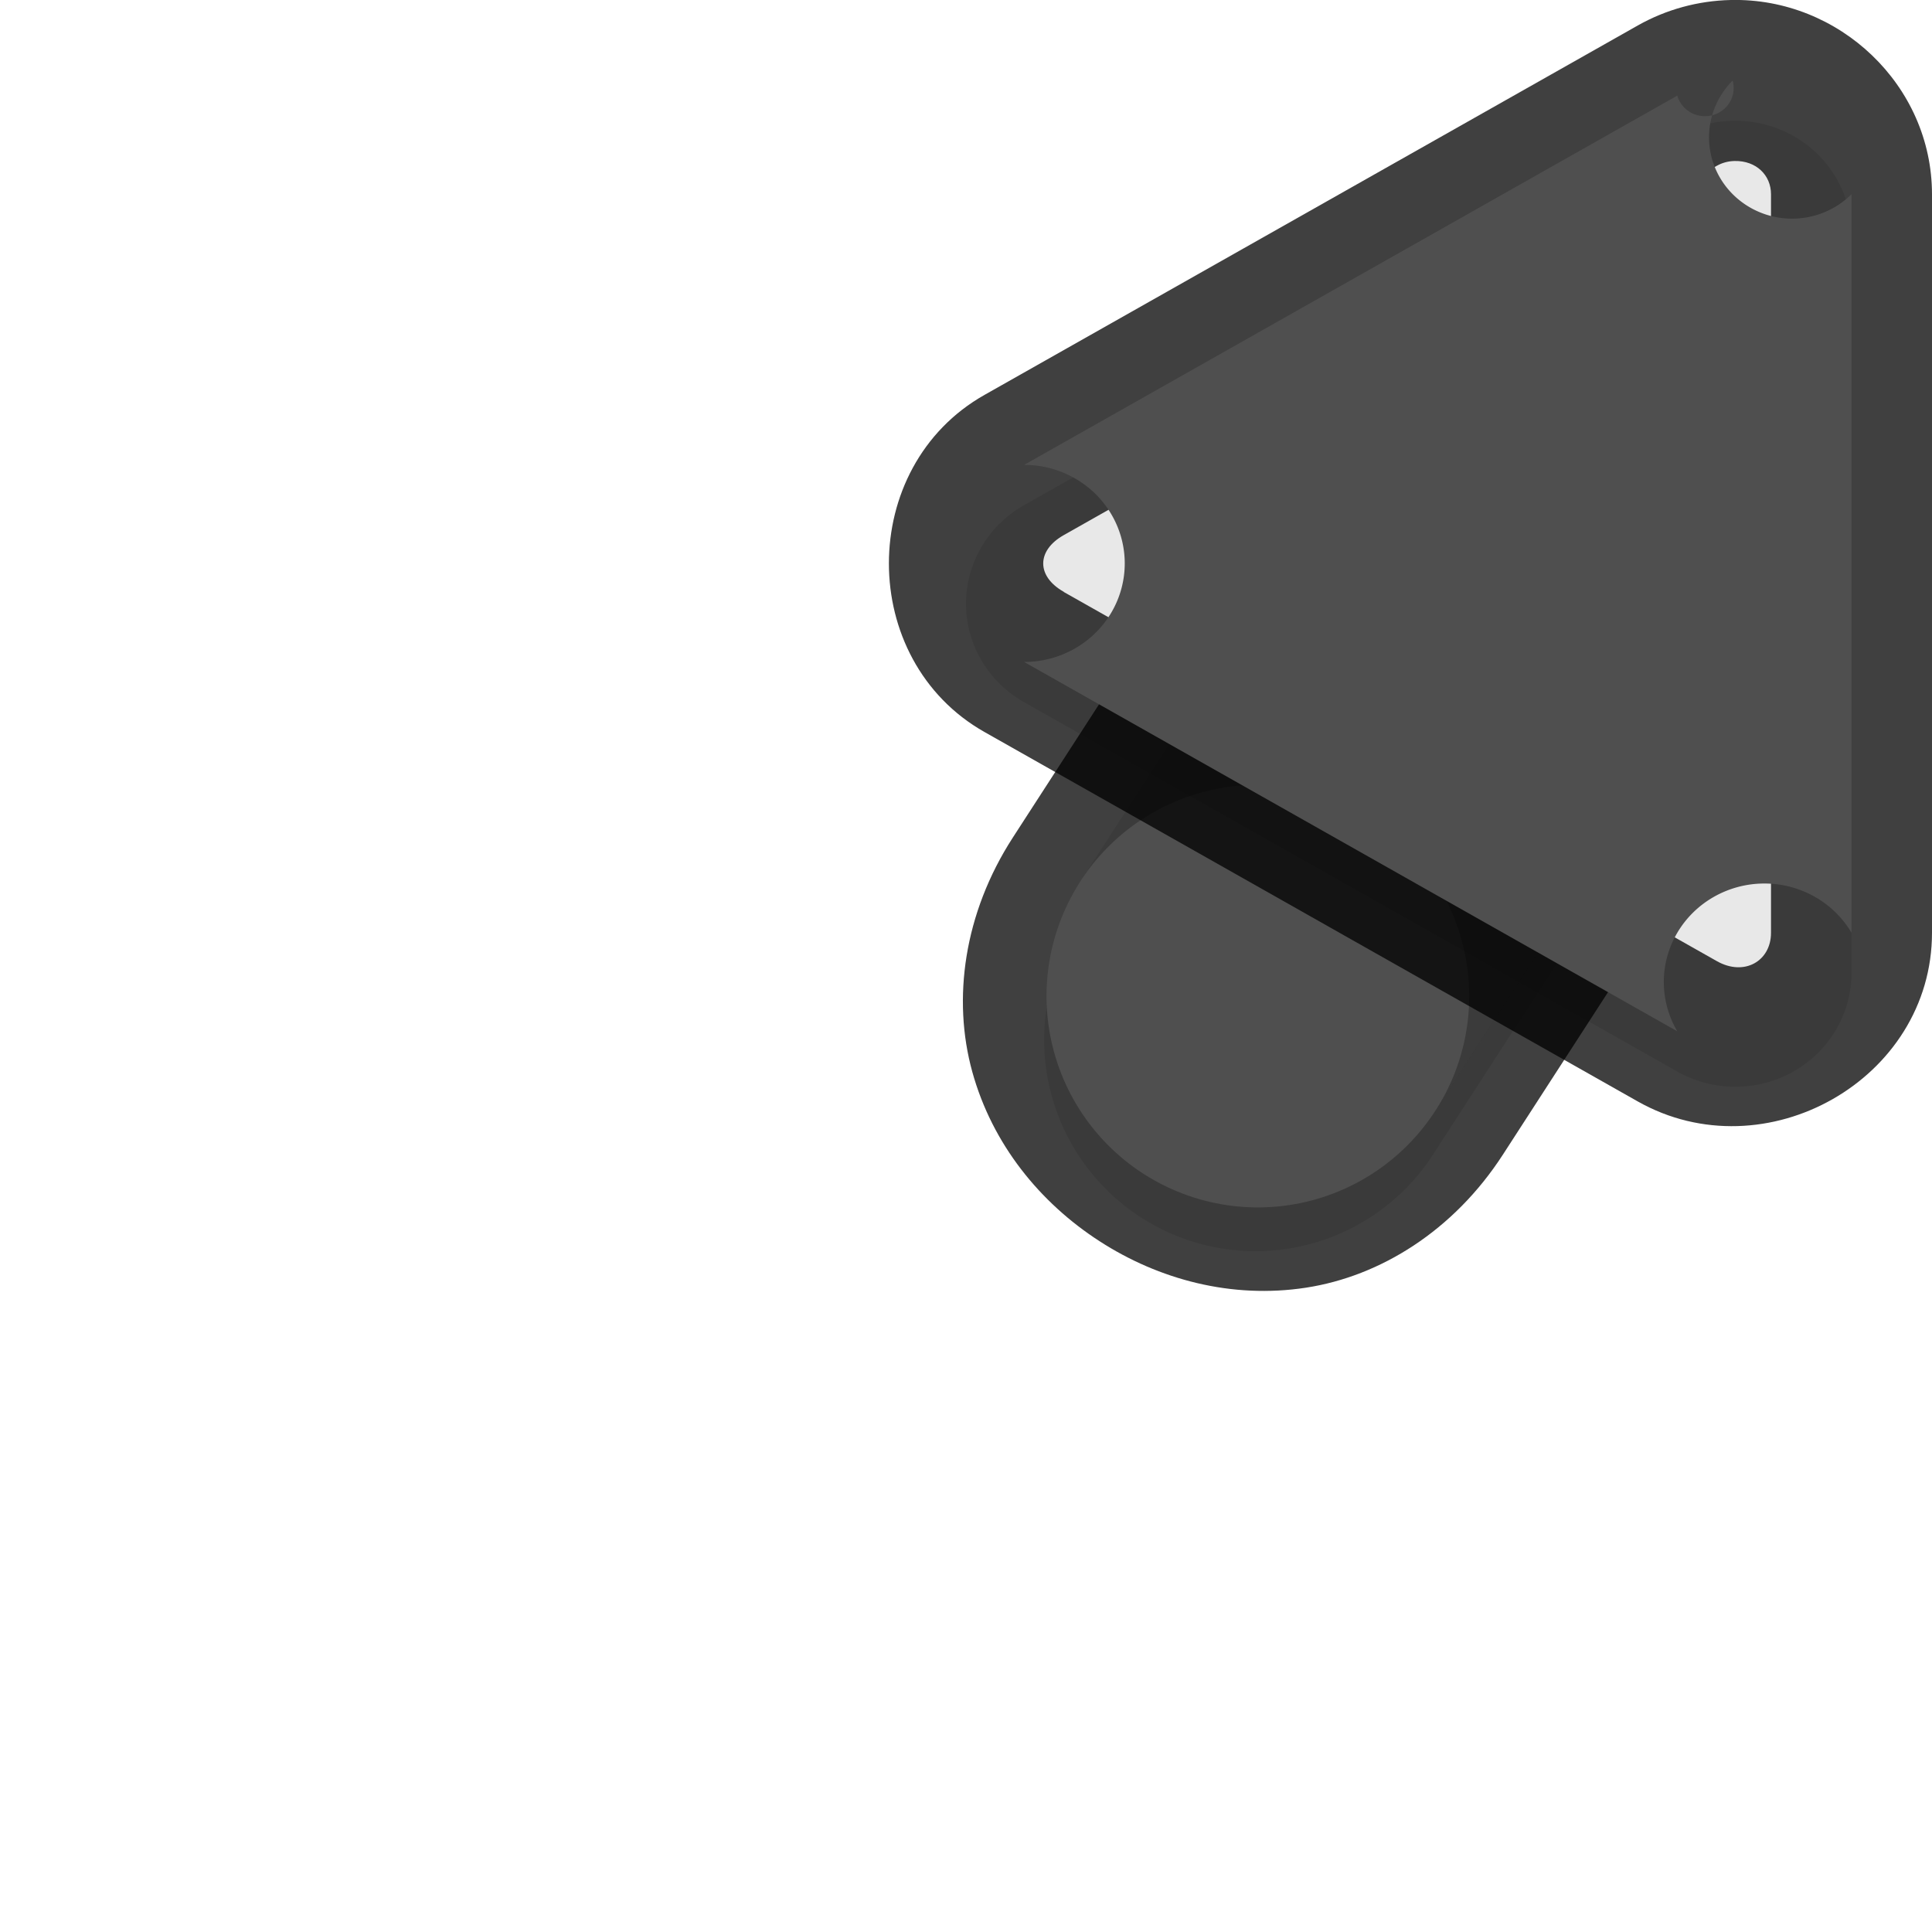 <?xml version="1.0" encoding="UTF-8" standalone="no"?>
<svg
   id="svg5327"
   width="24"
   height="24"
   version="1.1"
   sodipodi:docname="right_ptr_24.svg"
   inkscape:version="1.1.2 (1:1.1+202202050950+0a00cf5339)"
   xmlns:inkscape="http://www.inkscape.org/namespaces/inkscape"
   xmlns:sodipodi="http://sodipodi.sourceforge.net/DTD/sodipodi-0.dtd"
   xmlns="http://www.w3.org/2000/svg"
   xmlns:svg="http://www.w3.org/2000/svg">
  <sodipodi:namedview
     id="namedview21"
     pagecolor="#ffffff"
     bordercolor="#666666"
     borderopacity="1.0"
     inkscape:pageshadow="2"
     inkscape:pageopacity="0.0"
     inkscape:pagecheckerboard="0"
     showgrid="true"
     inkscape:zoom="18.55"
     inkscape:cx="16.522911"
     inkscape:cy="14.663073"
     inkscape:window-width="1920"
     inkscape:window-height="1019"
     inkscape:window-x="0"
     inkscape:window-y="34"
     inkscape:window-maximized="1"
     inkscape:current-layer="svg5327">
    <inkscape:grid
       type="xygrid"
       id="grid1596" />
  </sodipodi:namedview>
  <defs
     id="defs5329">
    <filter
       id="filter883"
       style="color-interpolation-filters:sRGB"
       width="1.001"
       height="1.001"
       x="-0.001"
       y="-0.001">
      <feGaussianBlur
         id="feGaussianBlur885"
         stdDeviation="0.004" />
    </filter>
    <filter
       id="filter843"
       style="color-interpolation-filters:sRGB"
       width="1.108"
       height="1.087"
       x="-0.054"
       y="-0.043">
      <feGaussianBlur
         id="feGaussianBlur845"
         stdDeviation=".281" />
    </filter>
    <filter
       id="filter835"
       style="color-interpolation-filters:sRGB"
       width="1.102"
       height="1.09"
       x="-0.051"
       y="-0.045">
      <feGaussianBlur
         id="feGaussianBlur837"
         stdDeviation=".32" />
    </filter>
    <filter
       inkscape:collect="always"
       style="color-interpolation-filters:sRGB"
       id="filter2769"
       x="-0.05"
       y="-0.04"
       width="1.099"
       height="1.08">
      <feGaussianBlur
         inkscape:collect="always"
         stdDeviation="0.194"
         id="feGaussianBlur2771" />
    </filter>
    <filter
       inkscape:collect="always"
       style="color-interpolation-filters:sRGB"
       id="filter2773"
       x="-0.048"
       y="-0.044"
       width="1.096"
       height="1.088">
      <feGaussianBlur
         inkscape:collect="always"
         stdDeviation="0.221"
         id="feGaussianBlur2775" />
    </filter>
  </defs>
  <path
     style="color:#000000;opacity:0.75;fill:#010101;stroke-linecap:round;-inkscape-stroke:none"
     d="m 19.733,2.344 c 2.855,-0.03 4.122,4.617 1.268,4.654 -1.787,0.023 -1.787,-0.977 0,0.002 l 0.551,2.888 -2.883,4.456 c -0.611,0.944 -1.522,1.51 -2.445,1.652 -0.924,0.142 -1.829,-0.101 -2.566,-0.578 -0.738,-0.477 -1.331,-1.203 -1.58,-2.104 -0.249,-0.901 -0.107,-1.965 0.504,-2.91 l 4.125,-6.375 -0.006,0.012 C 17.355,2.997 18.499,2.356 19.733,2.344 Z m 0.02,2 c -0.555,0.005 -1.064,0.29 -1.359,0.76 l -0.004,0.006 -4.129,6.381 c -0.34,0.525 -0.358,0.922 -0.256,1.291 0.102,0.369 0.374,0.723 0.738,0.959 0.365,0.236 0.798,0.338 1.176,0.279 0.378,-0.058 0.733,-0.238 1.072,-0.764 L 21.119,6.875 l 0.004,-0.006 C 21.879,5.735 21.115,4.33 19.752,4.344 Z"
     id="path1785"
     sodipodi:nodetypes="cscccsssccccccccsssccsc" />
  <path
     id="path2653"
     style="color:#000000;font-style:normal;font-variant:normal;font-weight:normal;font-stretch:normal;font-size:medium;line-height:normal;font-family:sans-serif;font-variant-ligatures:normal;font-variant-position:normal;font-variant-caps:normal;font-variant-numeric:normal;font-variant-alternates:normal;font-feature-settings:normal;text-indent:0;text-align:start;text-decoration:none;text-decoration-line:none;text-decoration-style:solid;text-decoration-color:#000000;letter-spacing:normal;word-spacing:normal;text-transform:none;writing-mode:lr-tb;direction:ltr;text-orientation:mixed;dominant-baseline:auto;baseline-shift:baseline;text-anchor:start;white-space:normal;shape-padding:0;clip-rule:nonzero;display:inline;overflow:visible;visibility:visible;opacity:0.3;isolation:auto;mix-blend-mode:normal;color-interpolation:sRGB;color-interpolation-filters:linearRGB;solid-color:#000000;solid-opacity:1;fill:#000000;fill-opacity:1;fill-rule:nonzero;stroke:none;stroke-width:2;stroke-linecap:round;stroke-linejoin:miter;stroke-miterlimit:4;stroke-dasharray:none;stroke-dashoffset:0;stroke-opacity:1;filter:url(#filter2769);color-rendering:auto;image-rendering:auto;shape-rendering:auto;text-rendering:auto;enable-background:accumulate"
     d="M 4.258,3.844 A 2.625,2.625 0 0 0 2.046,7.925 l 4.125,6.375 a 2.626,2.626 0 1 0 4.409,-2.852 L 6.455,5.072 A 2.625,2.625 0 0 0 4.258,3.844 Z"
     transform="matrix(-1,0,0,1,24,0)" />
  <path
     id="path4"
     style="fill:none;stroke:#4f4f4f;stroke-width:5.25;stroke-linecap:round;stroke-opacity:1"
     d="m 15.625,12.374 4.125,-6.375" />
  <path
     id="path845"
     style="color:#000000;font-style:normal;font-variant:normal;font-weight:normal;font-stretch:normal;font-size:medium;line-height:normal;font-family:sans-serif;font-variant-ligatures:normal;font-variant-position:normal;font-variant-caps:normal;font-variant-numeric:normal;font-variant-alternates:normal;font-feature-settings:normal;text-indent:0;text-align:start;text-decoration:none;text-decoration-line:none;text-decoration-style:solid;text-decoration-color:#000000;letter-spacing:normal;word-spacing:normal;text-transform:none;writing-mode:lr-tb;direction:ltr;text-orientation:mixed;dominant-baseline:auto;baseline-shift:baseline;text-anchor:start;white-space:normal;shape-padding:0;clip-rule:nonzero;display:inline;overflow:visible;visibility:visible;opacity:0.25;isolation:auto;mix-blend-mode:normal;color-interpolation:sRGB;color-interpolation-filters:linearRGB;solid-color:#000000;solid-opacity:1;fill:#000000;fill-opacity:1;fill-rule:nonzero;stroke:none;stroke-width:2;stroke-linecap:round;stroke-linejoin:miter;stroke-miterlimit:4;stroke-dasharray:none;stroke-dashoffset:0;stroke-opacity:1;color-rendering:auto;image-rendering:auto;shape-rendering:auto;text-rendering:auto;enable-background:accumulate"
     d="m 19.743,3.344 a -2.625,2.625 0 0 1 2.212,4.081 l -4.125,6.375 a -2.626,2.626 0 1 1 -4.409,-2.852 l 4.125,-6.375 A -2.625,2.625 0 0 1 19.743,3.344 Z" />
  <path
     style="color:#000000;opacity:0.75;fill:#010101;-inkscape-stroke:none"
     d="m 21.502,0 c 1.346,-0.03 2.497,1.06 2.498,2.412 v 9.174 c 4.69e-4,1.825 -2.073,2.991 -3.656,2.096 L 12.231,9.094 c -1.585,-0.895 -1.585,-3.295 0,-4.189 L 20.346,0.316 C 20.699,0.117 21.095,0.009 21.5,0 Z m 0.045,2 h -0.002 c -0.077,0.002 -0.152,0.022 -0.217,0.059 l -8.113,4.588 c -0.341,0.192 -0.341,0.513 0,0.705 v 0.002 l 8.113,4.586 c 0.34,0.192 0.672,-9.13e-4 0.672,-0.352 v -0.002 -9.174 C 22,2.179 21.819,1.994 21.547,2 Z"
     id="path1787" />
  <path
     id="path2655"
     style="opacity:0.3;fill:#000000;stroke-width:0.36;filter:url(#filter2773)"
     d="M 2.476,1.5 A 1.443,1.413 0 0 0 1,2.912 v 9.175 a 1.443,1.413 0 0 0 2.164,1.224 L 11.278,8.723 a 1.443,1.413 0 0 0 0,-2.448 L 3.164,1.688 A 1.443,1.413 0 0 0 2.476,1.5 Z"
     transform="matrix(-1,0,0,1,24,0)" />
  <path
     id="path8"
     style="fill:#4f4f4f;stroke-width:0.36;fill-opacity:1"
     d="m 21.524,1 a -1.443,1.413 0 0 1 1.476,1.412 v 9.175 a -1.443,1.413 0 0 1 -2.164,1.224 L 12.722,8.223 a -1.443,1.413 0 0 1 0,-2.448 L 20.836,1.188 a -1.443,1.413 0 0 1 0.687,-0.188 z" />
</svg>

